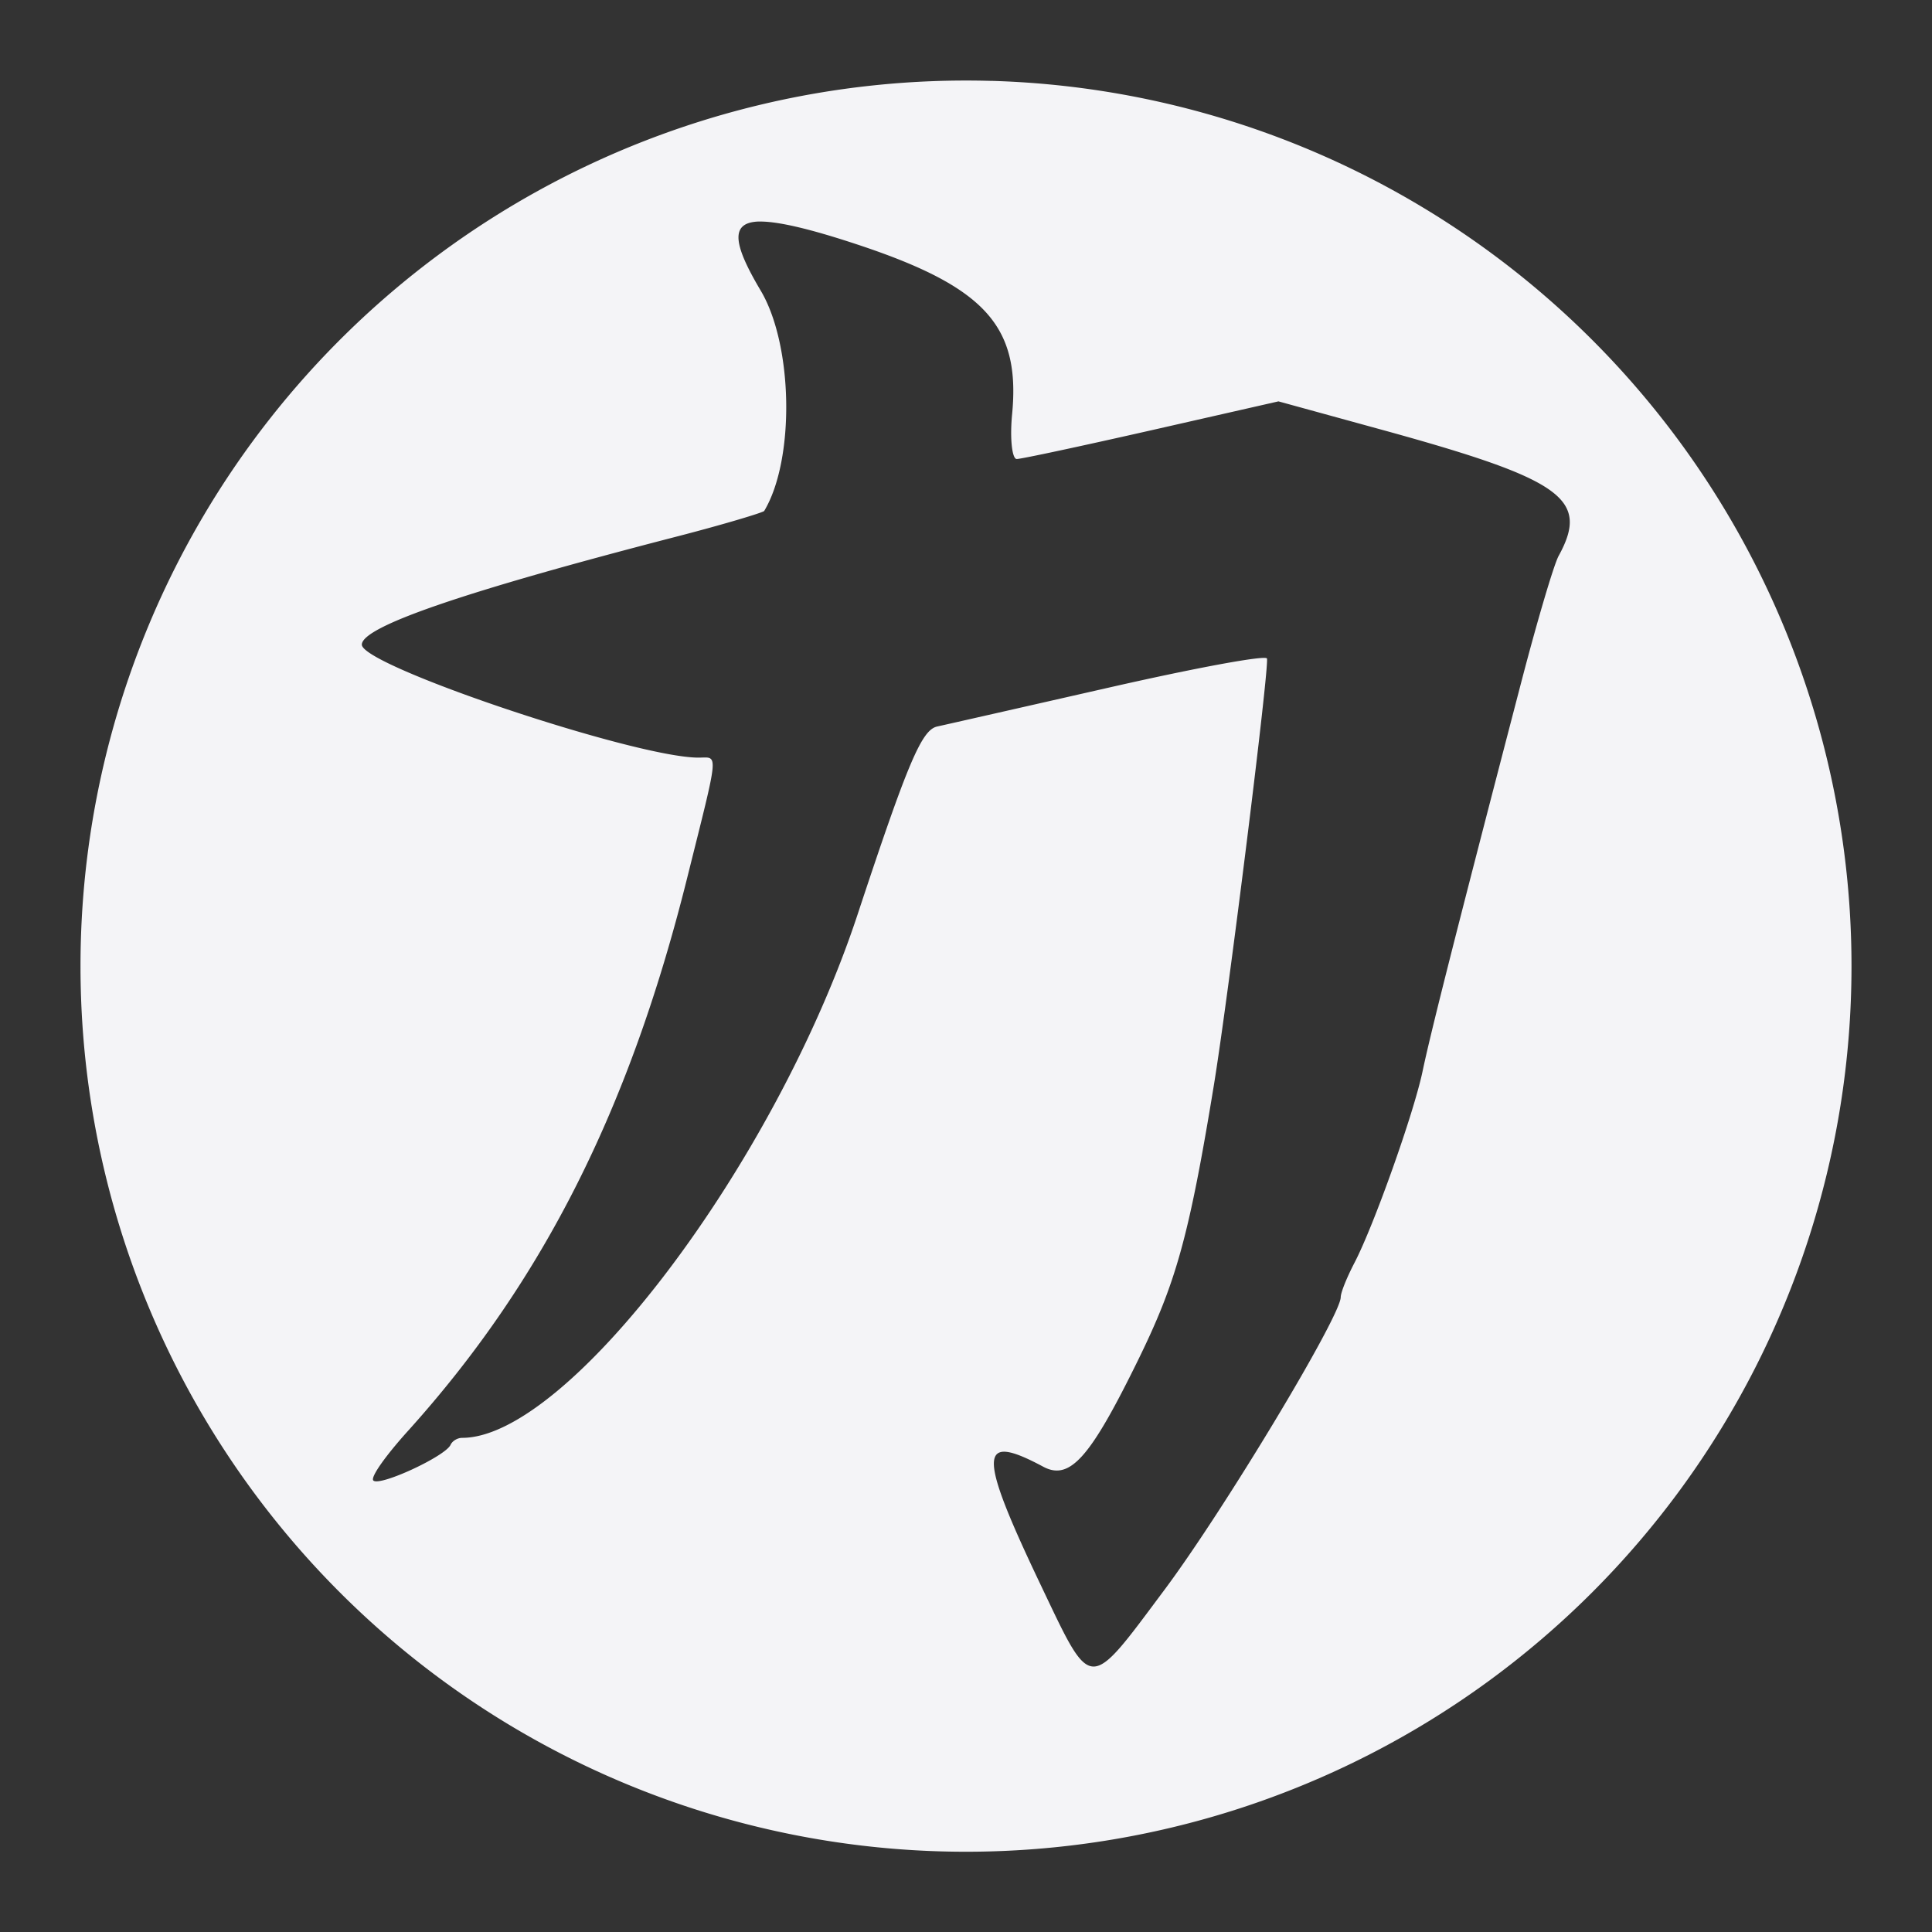 <svg xmlns="http://www.w3.org/2000/svg" width="48" height="48">
    <rect width="100%" height="100%" fill="#333333" stroke="none"/>
    id=&quot;defs3306&quot;&gt;
    <path d="M24.63 2.01A22 21.999 0 0 0 2 24.007a22 21.999 0 0 0 44 0A22 21.999 0 0 0 24.63 2.009zm-5.786 3.494h.057c.474.004 1.272.197 2.406.573 3.175 1.052 4.048 2.03 3.839 4.21-.06.613 0 1.117.114 1.117.115 0 1.617-.323 3.352-.716l3.151-.716 2.607.716c4.45 1.226 5.132 1.705 4.354 3.123-.118.215-.529 1.606-.917 3.093-1.806 6.925-2.287 8.874-2.463 9.71-.223 1.06-1.215 3.843-1.69 4.755-.183.351-.343.736-.344.86-.005.48-2.903 5.294-4.383 7.275-1.901 2.546-1.79 2.56-3.065-.114-1.572-3.297-1.565-3.819.057-2.95.67.358 1.18-.252 2.35-2.636.938-1.914 1.265-3.03 1.89-6.846.36-2.206 1.385-10.432 1.318-10.598-.037-.089-1.79.237-3.896.716-2.107.479-4.042.918-4.297.974-.384.084-.725.881-1.977 4.669-2.05 6.206-7.196 13.004-9.825 13.004-.12 0-.245.08-.287.172-.126.285-1.764 1.043-1.919.888-.08-.08.314-.627.86-1.232 3.36-3.725 5.505-8.007 6.932-13.72.809-3.24.786-3.008.286-3.008-1.57 0-8.364-2.28-8.364-2.807 0-.451 2.564-1.326 7.849-2.692 1.16-.3 2.125-.592 2.148-.63.764-1.276.721-4.111-.086-5.472-.683-1.15-.77-1.691-.057-1.718z" fill="#f4f4f7"/>
</svg>
